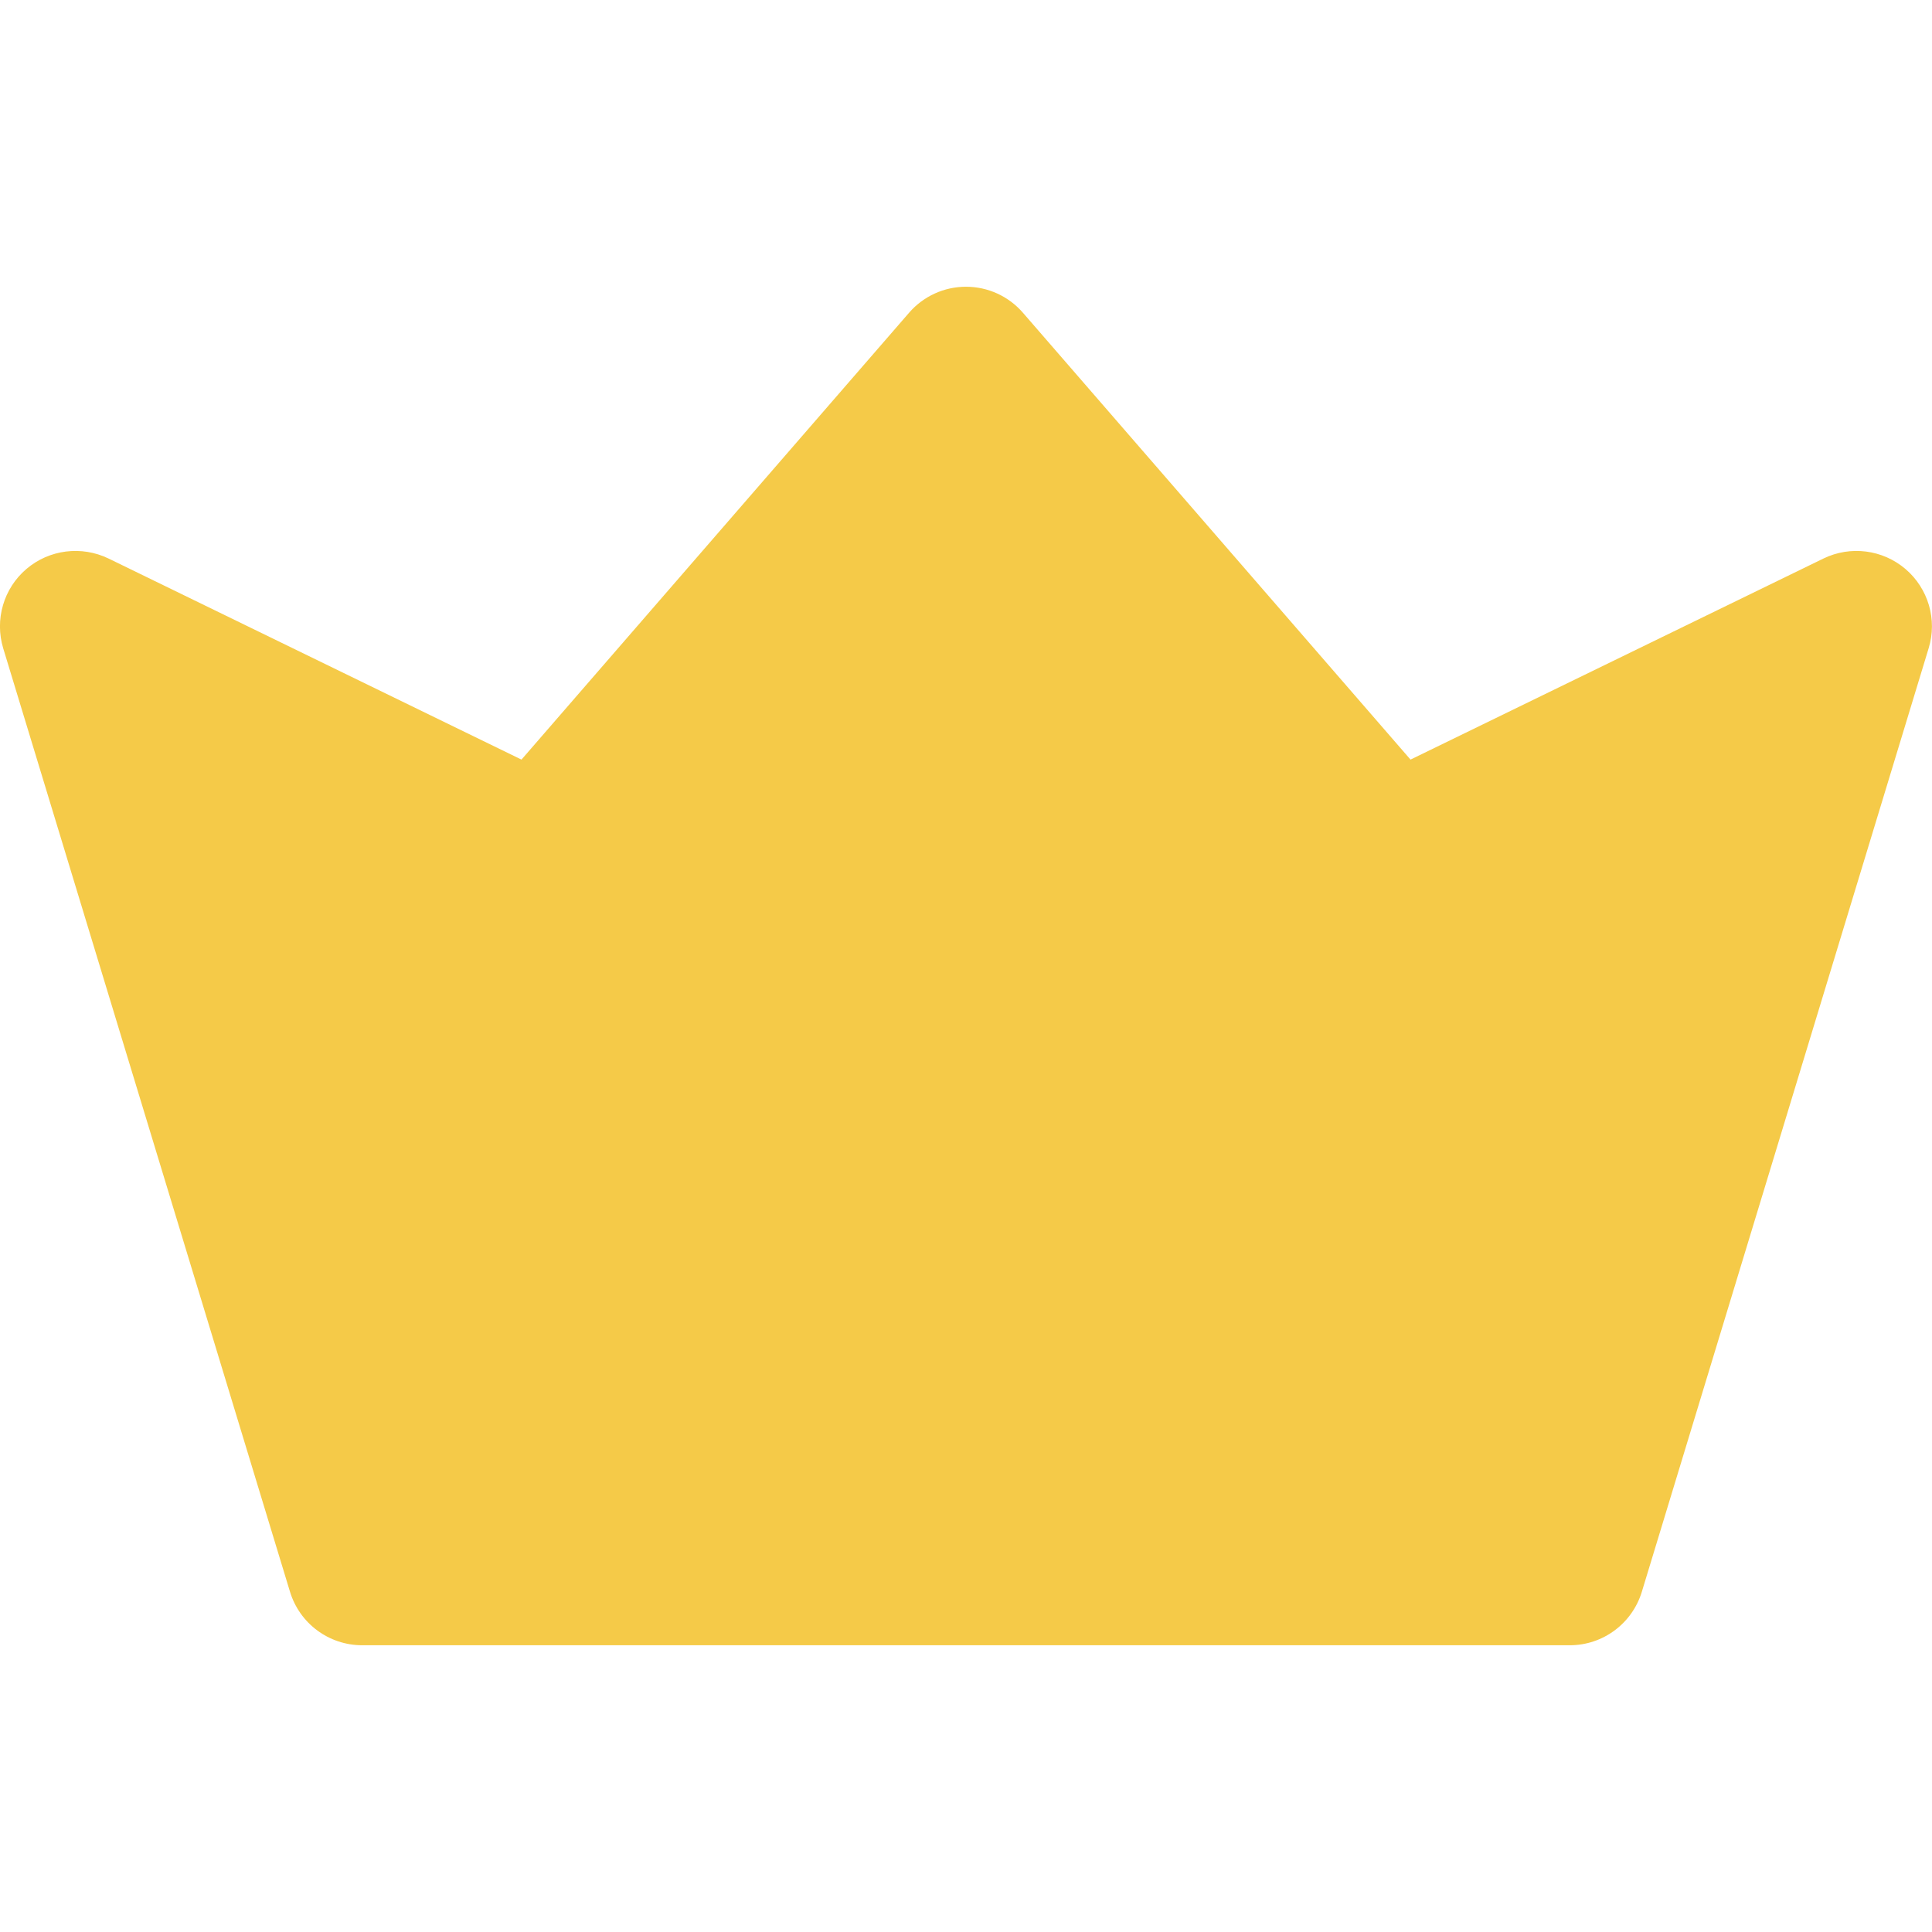<svg width="12" height="12" viewBox="0 0 12 12" fill="none" xmlns="http://www.w3.org/2000/svg">
<g clip-path="url(#clip0_4_79)">
<path d="M11.835 3.534C11.693 3.413 11.493 3.388 11.326 3.469L8.761 4.718L6.354 1.943C6.265 1.84 6.136 1.781 6 1.781C5.864 1.781 5.735 1.84 5.646 1.943L3.239 4.718L0.674 3.469C0.506 3.388 0.306 3.413 0.164 3.534C0.022 3.655 -0.034 3.849 0.02 4.027L1.801 9.886C1.861 10.084 2.043 10.219 2.25 10.219H9.75C9.956 10.219 10.138 10.084 10.198 9.886L11.979 4.027C12.034 3.849 11.977 3.655 11.835 3.534Z" fill="#F5CA48"/>
</g>
<defs>
<clipPath id="clip0_4_79">
<rect width="12" height="12" fill="white"/>
</clipPath>
</defs>
</svg>
